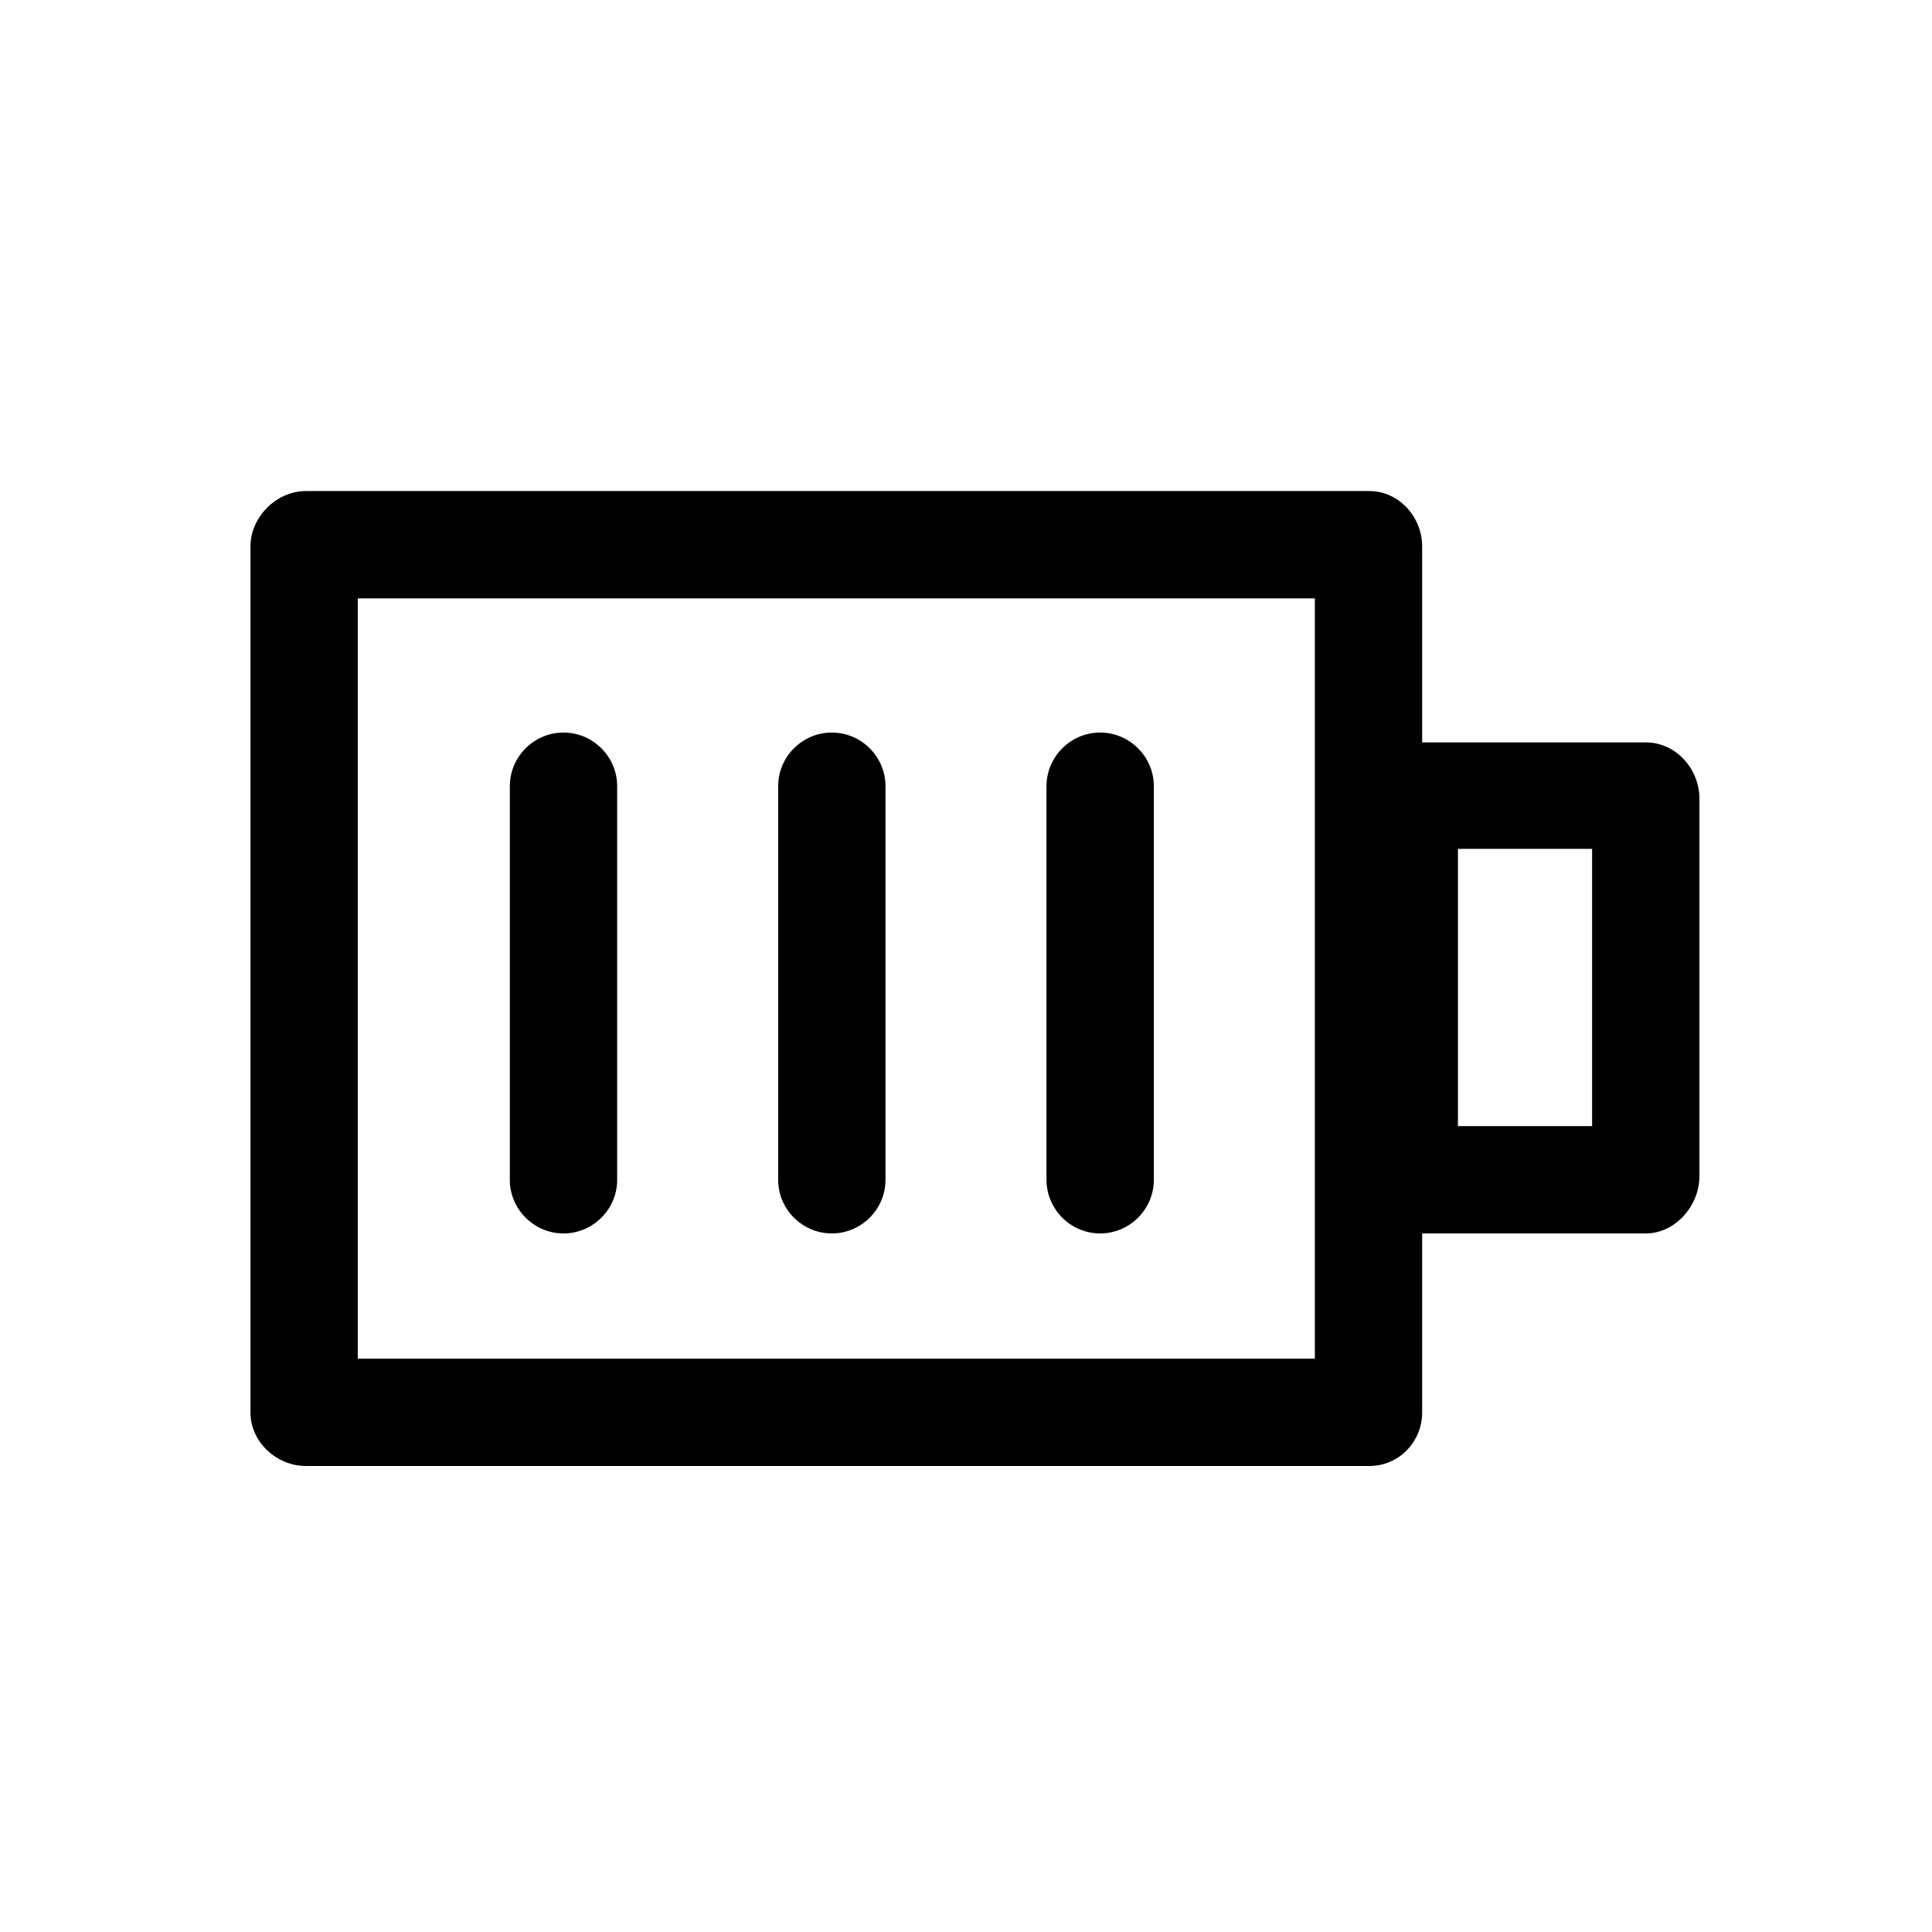 <?xml version="1.0" encoding="utf-8"?>
<!-- Generator: Adobe Illustrator 18.0.0, SVG Export Plug-In . SVG Version: 6.00 Build 0)  -->
<!DOCTYPE svg PUBLIC "-//W3C//DTD SVG 1.1//EN" "http://www.w3.org/Graphics/SVG/1.1/DTD/svg11.dtd">
<svg version="1.1" id="Layer_1" xmlns="http://www.w3.org/2000/svg" xmlns:xlink="http://www.w3.org/1999/xlink" x="0px" y="0px"
	 viewBox="0 0 216 216" enable-background="new 0 0 216 216" xml:space="preserve">
<path d="M34.2,163.9h118.9c3.3,0,5.9-2.7,5.9-6v-20h25c3.3,0,6-3.1,6-6.4V89.3c0-3.3-2.6-6.3-6-6.3h-25V61.1c0-3.3-2.6-6.2-5.9-6.2
	H34.2c-3.3,0-6.2,2.9-6.2,6.2v96.8C28,161.2,30.9,163.9,34.2,163.9z M163,94.9h15v31h-15V94.9z M40,66.9h107v85H40V66.9z M69,87.9
	v44c0,3.3-2.7,6-6,6s-6-2.7-6-6v-44c0-3.3,2.7-6,6-6S69,84.6,69,87.9z M99,87.9v44c0,3.3-2.7,6-6,6s-6-2.7-6-6v-44c0-3.3,2.7-6,6-6
	S99,84.6,99,87.9z M129,87.9v44c0,3.3-2.7,6-6,6s-6-2.7-6-6v-44c0-3.3,2.7-6,6-6S129,84.6,129,87.9z"/>
</svg>
